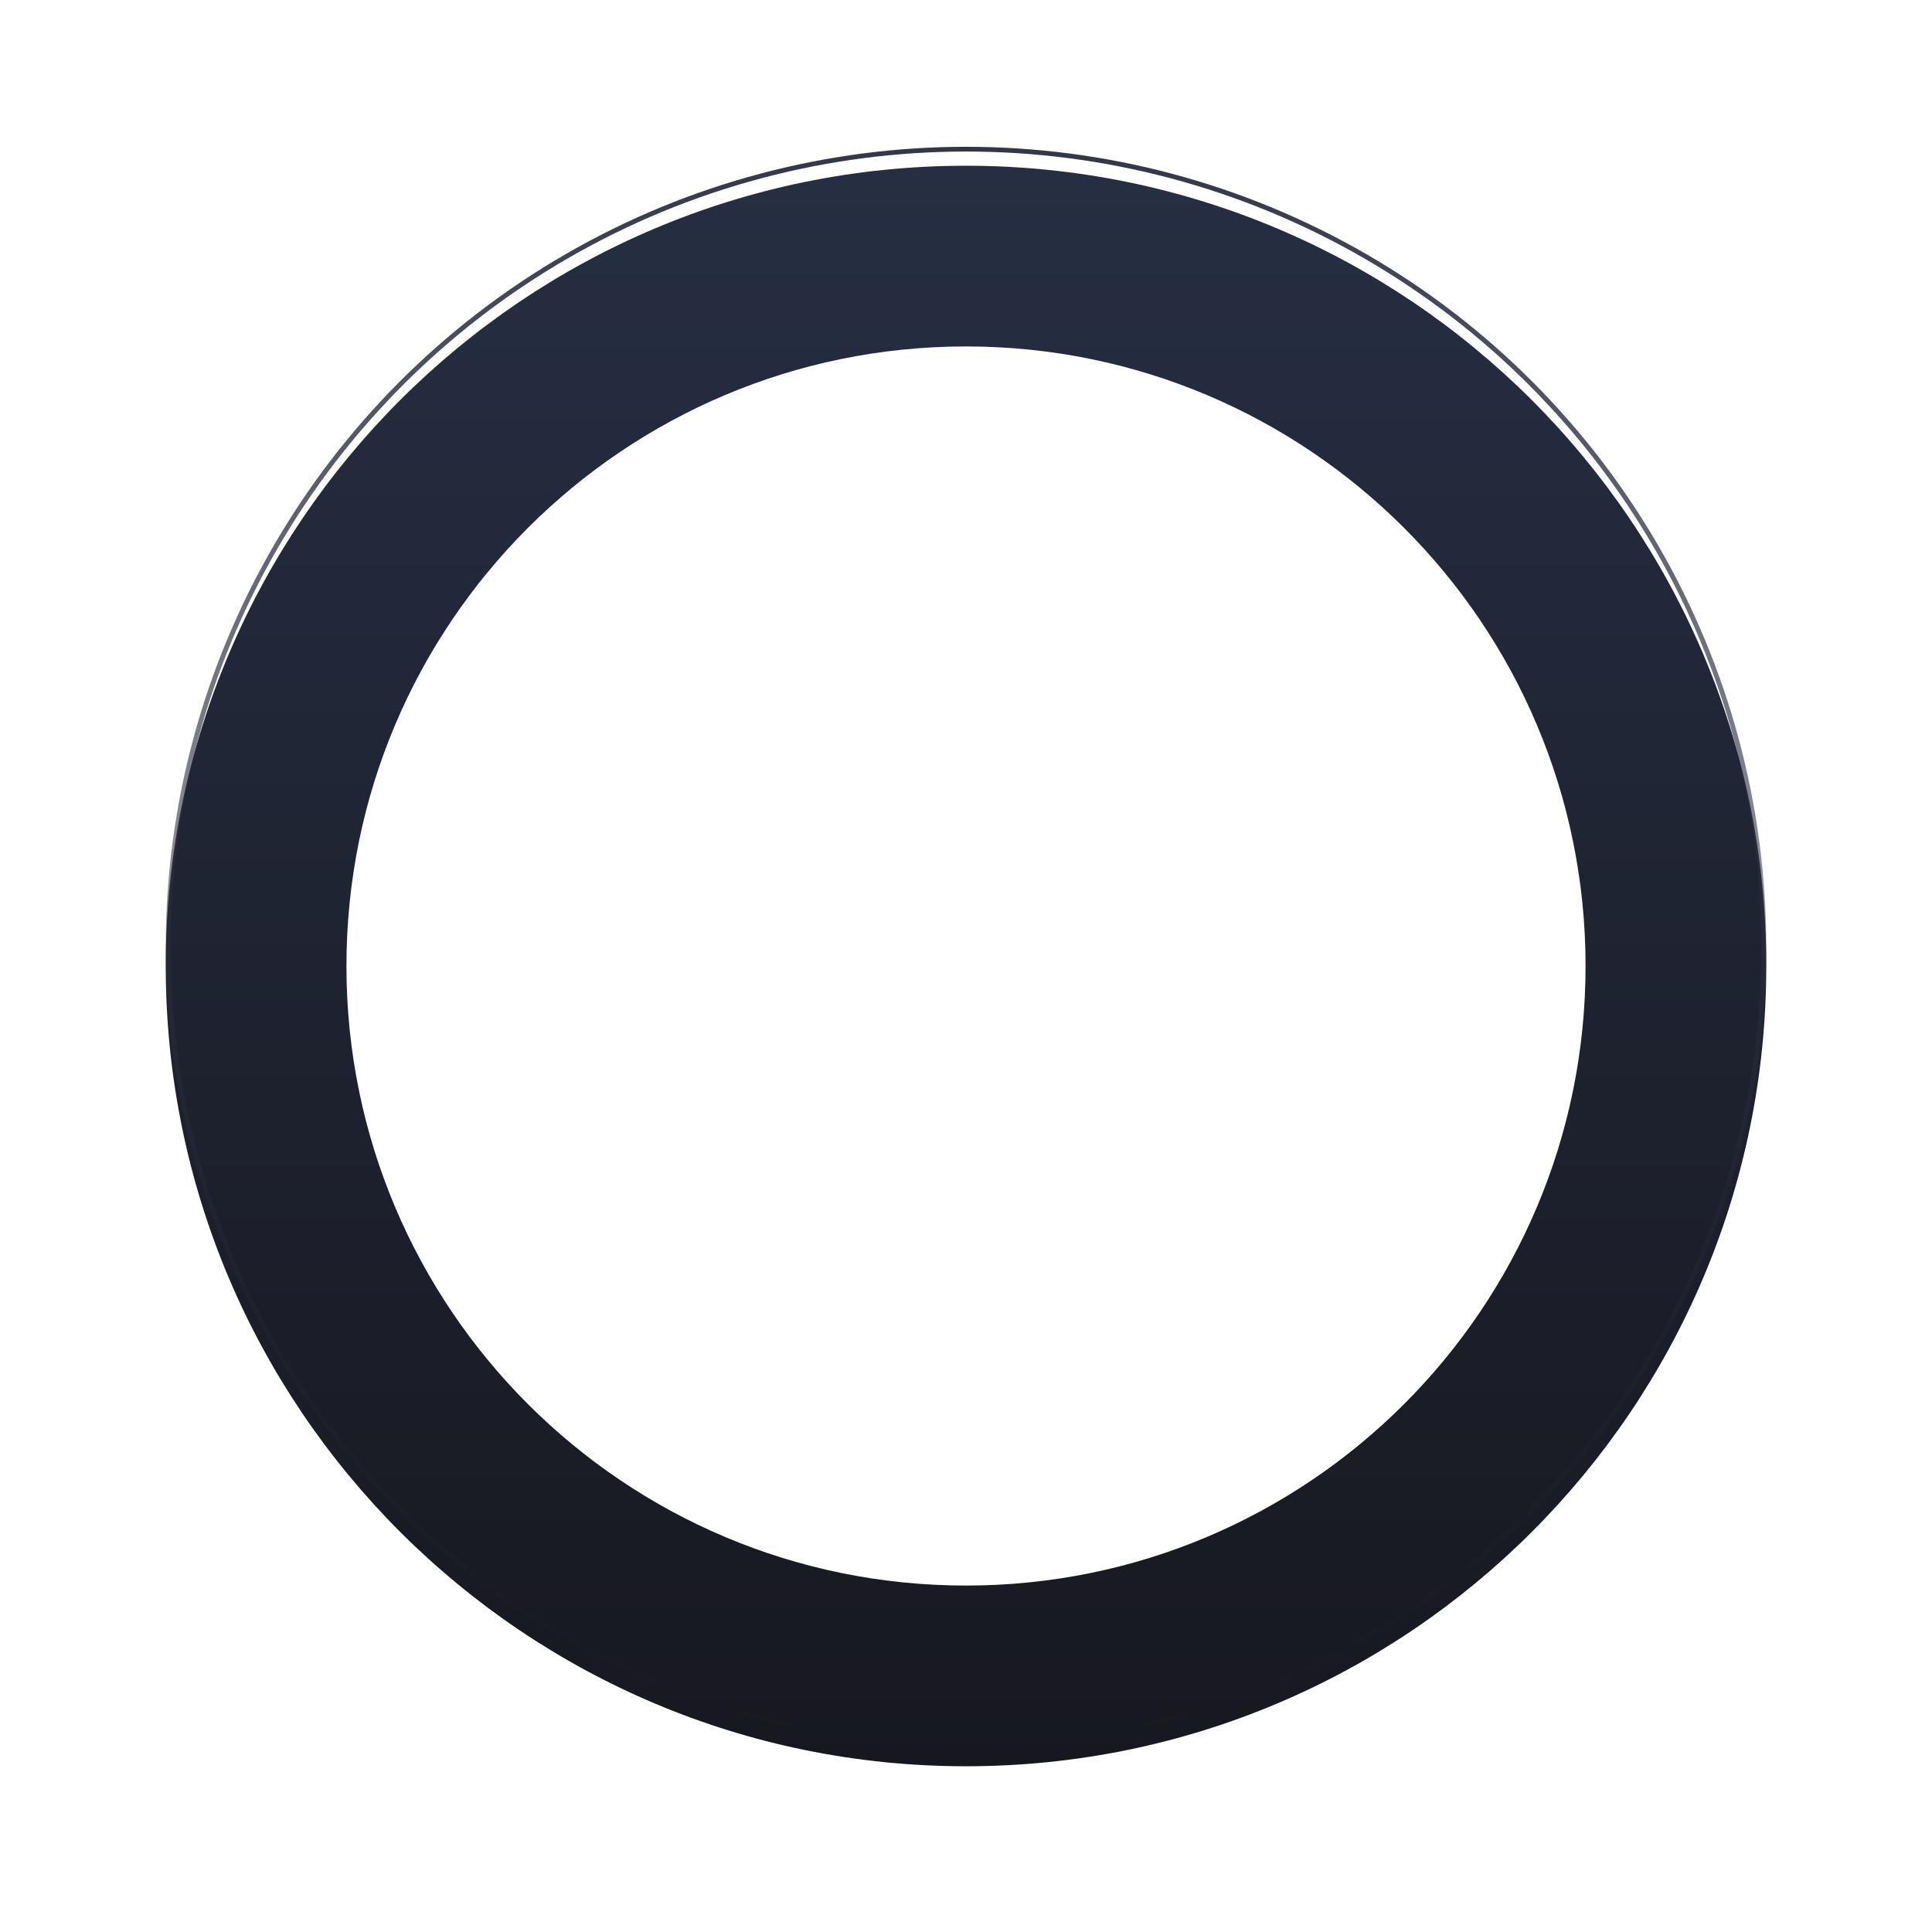 <svg width="408" height="408" viewBox="0 0 408 408" fill="none" xmlns="http://www.w3.org/2000/svg">
<g filter="url(#filter0_d)">
<path fill-rule="evenodd" clip-rule="evenodd" d="M204 330.839C276.26 330.839 334.839 272.26 334.839 200C334.839 127.74 276.26 69.161 204 69.161C131.74 69.161 73.161 127.74 73.161 200C73.161 272.26 131.74 330.839 204 330.839ZM204 369C297.336 369 373 293.336 373 200C373 106.664 297.336 31 204 31C110.664 31 35 106.664 35 200C35 293.336 110.664 369 204 369Z" fill="url(#paint0_linear)"/>
</g>
<circle cx="204" cy="200" r="168.5" stroke="url(#paint1_linear)"/>
<defs>
<filter id="filter0_d" x="0" y="0" width="408" height="408" filterUnits="userSpaceOnUse" color-interpolation-filters="sRGB">
<feFlood flood-opacity="0" result="BackgroundImageFix"/>
<feColorMatrix in="SourceAlpha" type="matrix" values="0 0 0 0 0 0 0 0 0 0 0 0 0 0 0 0 0 0 127 0"/>
<feOffset dy="4"/>
<feGaussianBlur stdDeviation="17.5"/>
<feColorMatrix type="matrix" values="0 0 0 0 0 0 0 0 0 0 0 0 0 0 0 0 0 0 0.25 0"/>
<feBlend mode="normal" in2="BackgroundImageFix" result="effect1_dropShadow"/>
<feBlend mode="normal" in="SourceGraphic" in2="effect1_dropShadow" result="shape"/>
</filter>
<linearGradient id="paint0_linear" x1="204" y1="31" x2="204" y2="369" gradientUnits="userSpaceOnUse">
<stop stop-color="#262E43"/>
<stop offset="1" stop-color="#17181F"/>
</linearGradient>
<linearGradient id="paint1_linear" x1="204" y1="31" x2="204" y2="369" gradientUnits="userSpaceOnUse">
<stop stop-color="#323649"/>
<stop offset="1" stop-color="#242632" stop-opacity="0"/>
</linearGradient>
</defs>
</svg>
